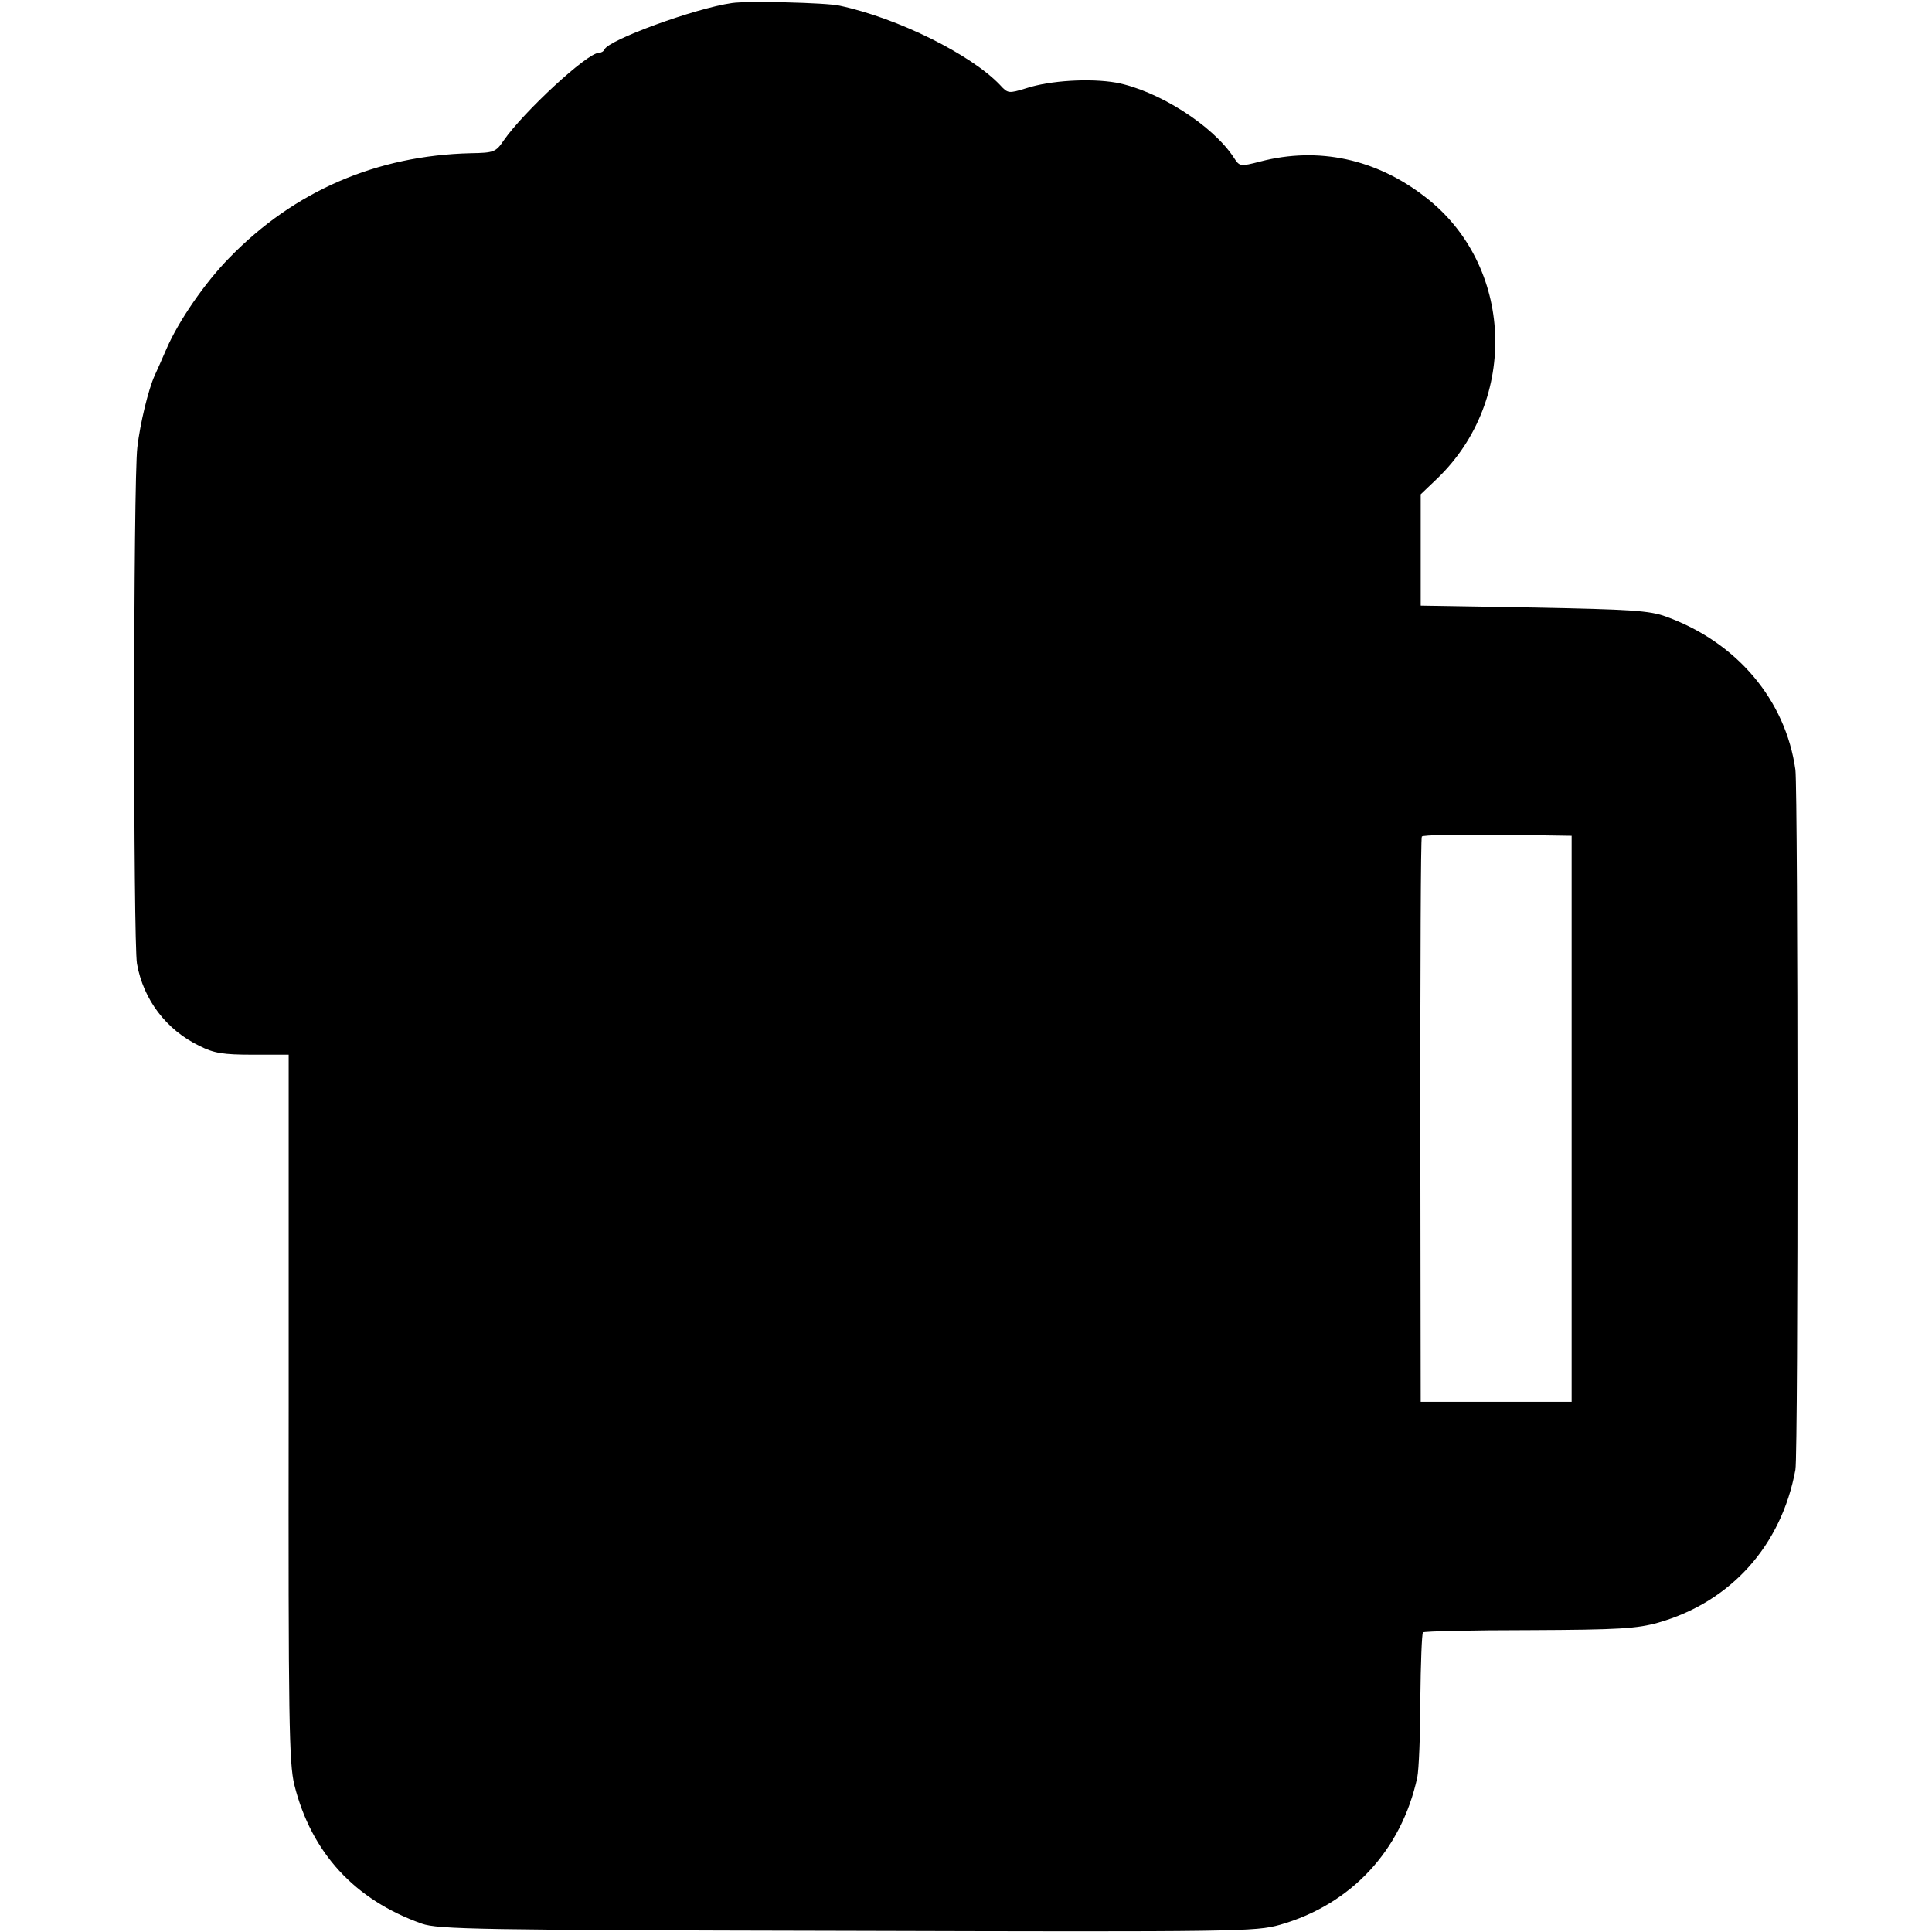 <?xml version="1.0" standalone="no"?>
<!DOCTYPE svg PUBLIC "-//W3C//DTD SVG 20010904//EN"
 "http://www.w3.org/TR/2001/REC-SVG-20010904/DTD/svg10.dtd">
<svg version="1.0" xmlns="http://www.w3.org/2000/svg"
 width="512pt" height="512pt" viewBox="0 0 512 512"
 preserveAspectRatio="xMidYMid meet">
<g transform="translate(0,512) scale(0.1,-0.1)"
fill="#000000" stroke="none">
<path d="M1940 5112 c-99 -14 -328 -98 -338 -123 -2 -5 -9 -9 -15 -9 -31 0
-200 -157 -252 -232 -21 -31 -26 -33 -87 -34 -250 -6 -468 -100 -640 -277 -65
-66 -135 -168 -167 -242 -12 -28 -26 -59 -31 -70 -17 -37 -39 -129 -46 -190
-11 -88 -11 -1312 -1 -1369 17 -95 77 -175 166 -218 38 -19 62 -23 141 -23
l95 0 0 -935 c-1 -831 1 -942 15 -1000 45 -180 160 -305 338 -368 43 -15 150
-17 1127 -19 1040 -3 1082 -2 1147 16 189 54 322 197 364 391 4 19 8 112 8
207 1 94 4 174 7 177 3 3 130 6 282 6 238 1 285 4 342 20 192 55 326 204 363
405 8 41 7 1799 0 1855 -26 185 -155 338 -343 406 -43 16 -94 19 -350 24
l-300 5 0 147 0 148 44 42 c217 209 202 566 -32 746 -130 101 -283 134 -437
94 -54 -14 -55 -13 -70 10 -56 86 -201 178 -312 199 -69 12 -175 6 -239 -15
-46 -14 -48 -14 -69 9 -76 80 -270 177 -425 210 -34 8 -246 13 -285 7z m2225
-2957 l0 -750 -200 0 -200 0 -1 745 c0 410 1 748 4 753 2 4 92 6 200 5 l197
-3 0 -750z"/>
</g>
</svg>
